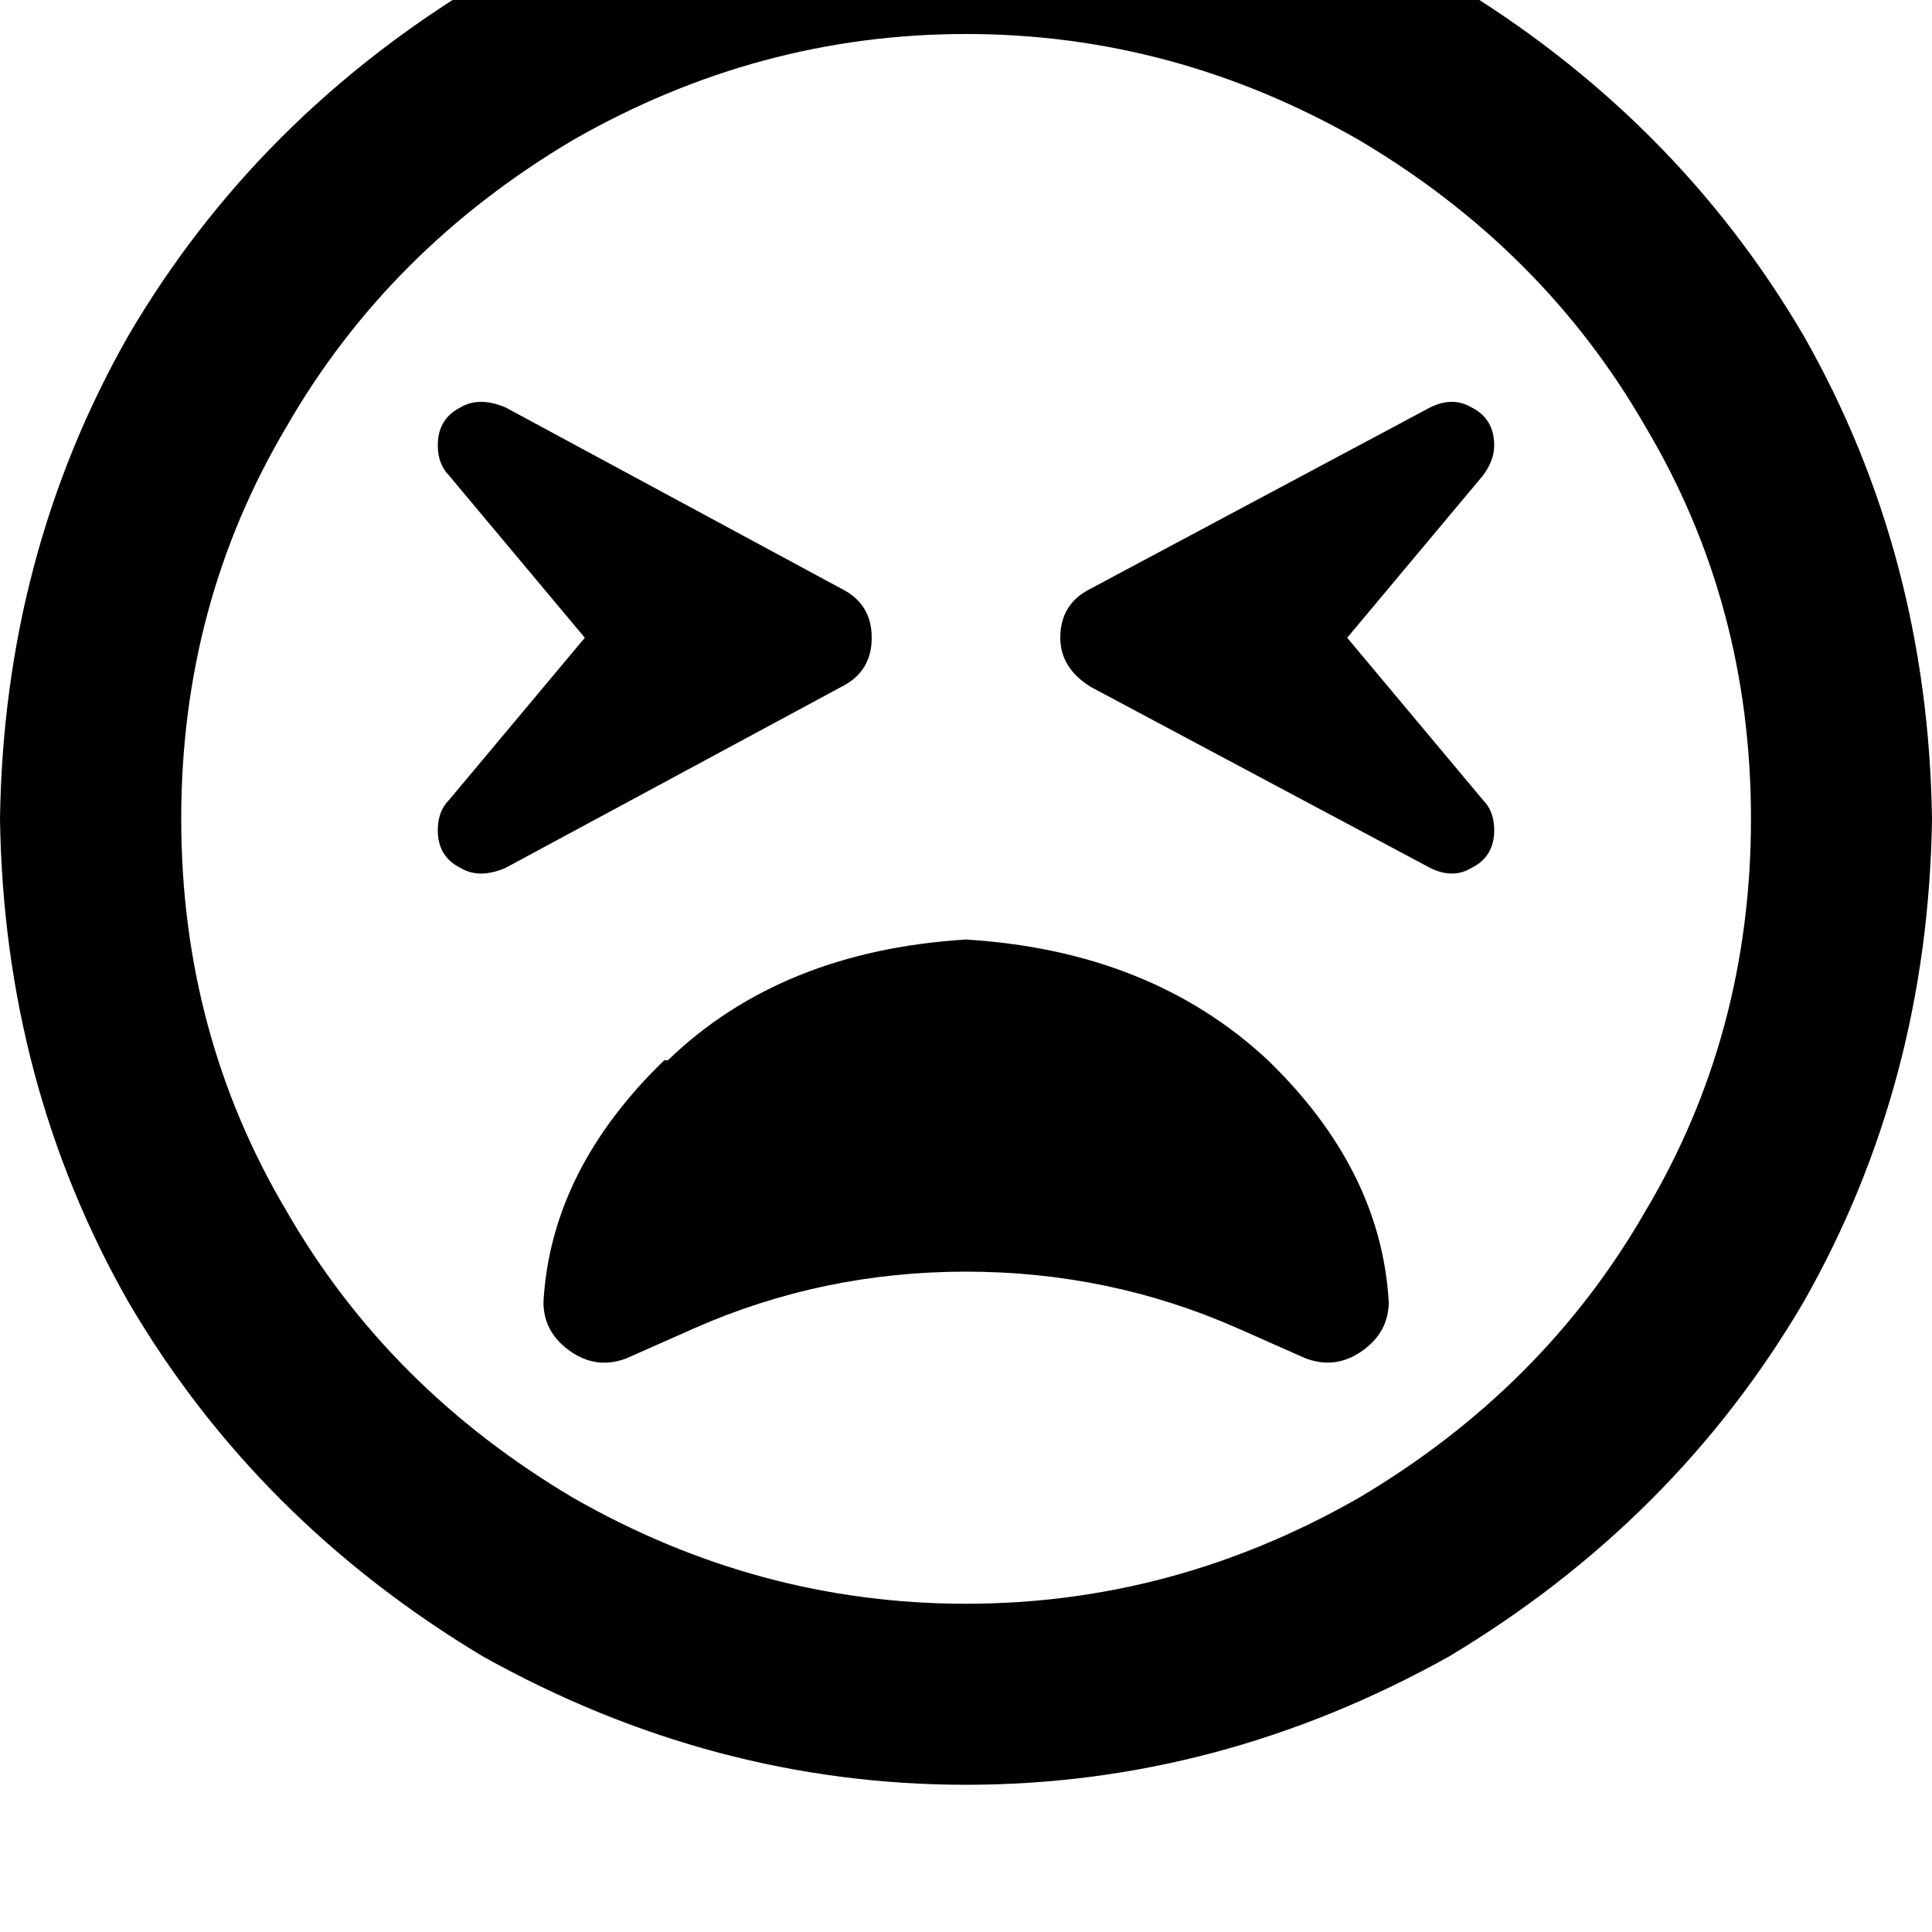 <svg height="1000" width="1000" xmlns="http://www.w3.org/2000/svg"><path d="M906.3 423.8q0 -111.3 -54.7 -203.1Q798.8 128.9 703.1 72.3 607.4 17.6 500 17.6T296.9 72.3q-95.7 56.6 -148.5 148.4Q93.8 312.5 93.8 423.8T148.4 627q52.8 91.8 148.5 148.4 95.7 54.7 203.1 54.7t203.1 -54.7Q798.8 718.8 851.6 627q54.7 -91.8 54.7 -203.2zM0 423.8q2 -136.7 66.4 -250Q132.8 60.5 250 -9.8q119.1 -66.4 250 -66.4t250 66.4q117.2 70.3 183.6 183.6 64.4 113.3 66.4 250 -2 136.7 -66.4 250Q867.2 787.1 750 857.4q-119.1 66.4 -250 66.4T250 857.4Q132.8 787.1 66.4 673.8 2 560.5 0 423.8zm345.7 125Q404.3 492.2 500 486.3q95.7 5.9 156.3 62.5 58.5 56.7 62.5 125 0 15.7 -13.7 25.4t-29.3 3.9l-35.2 -15.6Q574.2 658.2 500 658.2t-140.6 29.3l-35.2 15.6q-15.6 5.9 -29.3 -3.9t-13.6 -25.4q3.9 -68.3 62.5 -125h1.9zm-84 -337.9l173.8 93.8L261.7 210.9l173.8 93.8q15.7 7.8 15.7 25.4t-15.7 25.4l-173.8 93.7q-13.7 5.9 -23.4 0 -11.7 -5.8 -11.7 -19.5 0 -9.8 5.8 -15.6l70.3 -84 -70.3 -84q-5.8 -5.9 -5.8 -15.6 0 -13.7 11.7 -19.6 9.7 -5.8 23.4 0zm511.7 19.6q0 7.8 -5.8 15.6l-70.3 84 70.3 84q5.8 5.8 5.8 15.6 0 13.7 -11.7 19.5 -9.7 5.9 -21.5 0L564.5 355.5q-15.7 -9.8 -15.7 -25.4 0 -17.6 15.7 -25.4l175.7 -93.8q11.8 -5.8 21.5 0 11.7 5.9 11.7 19.6z"/></svg>